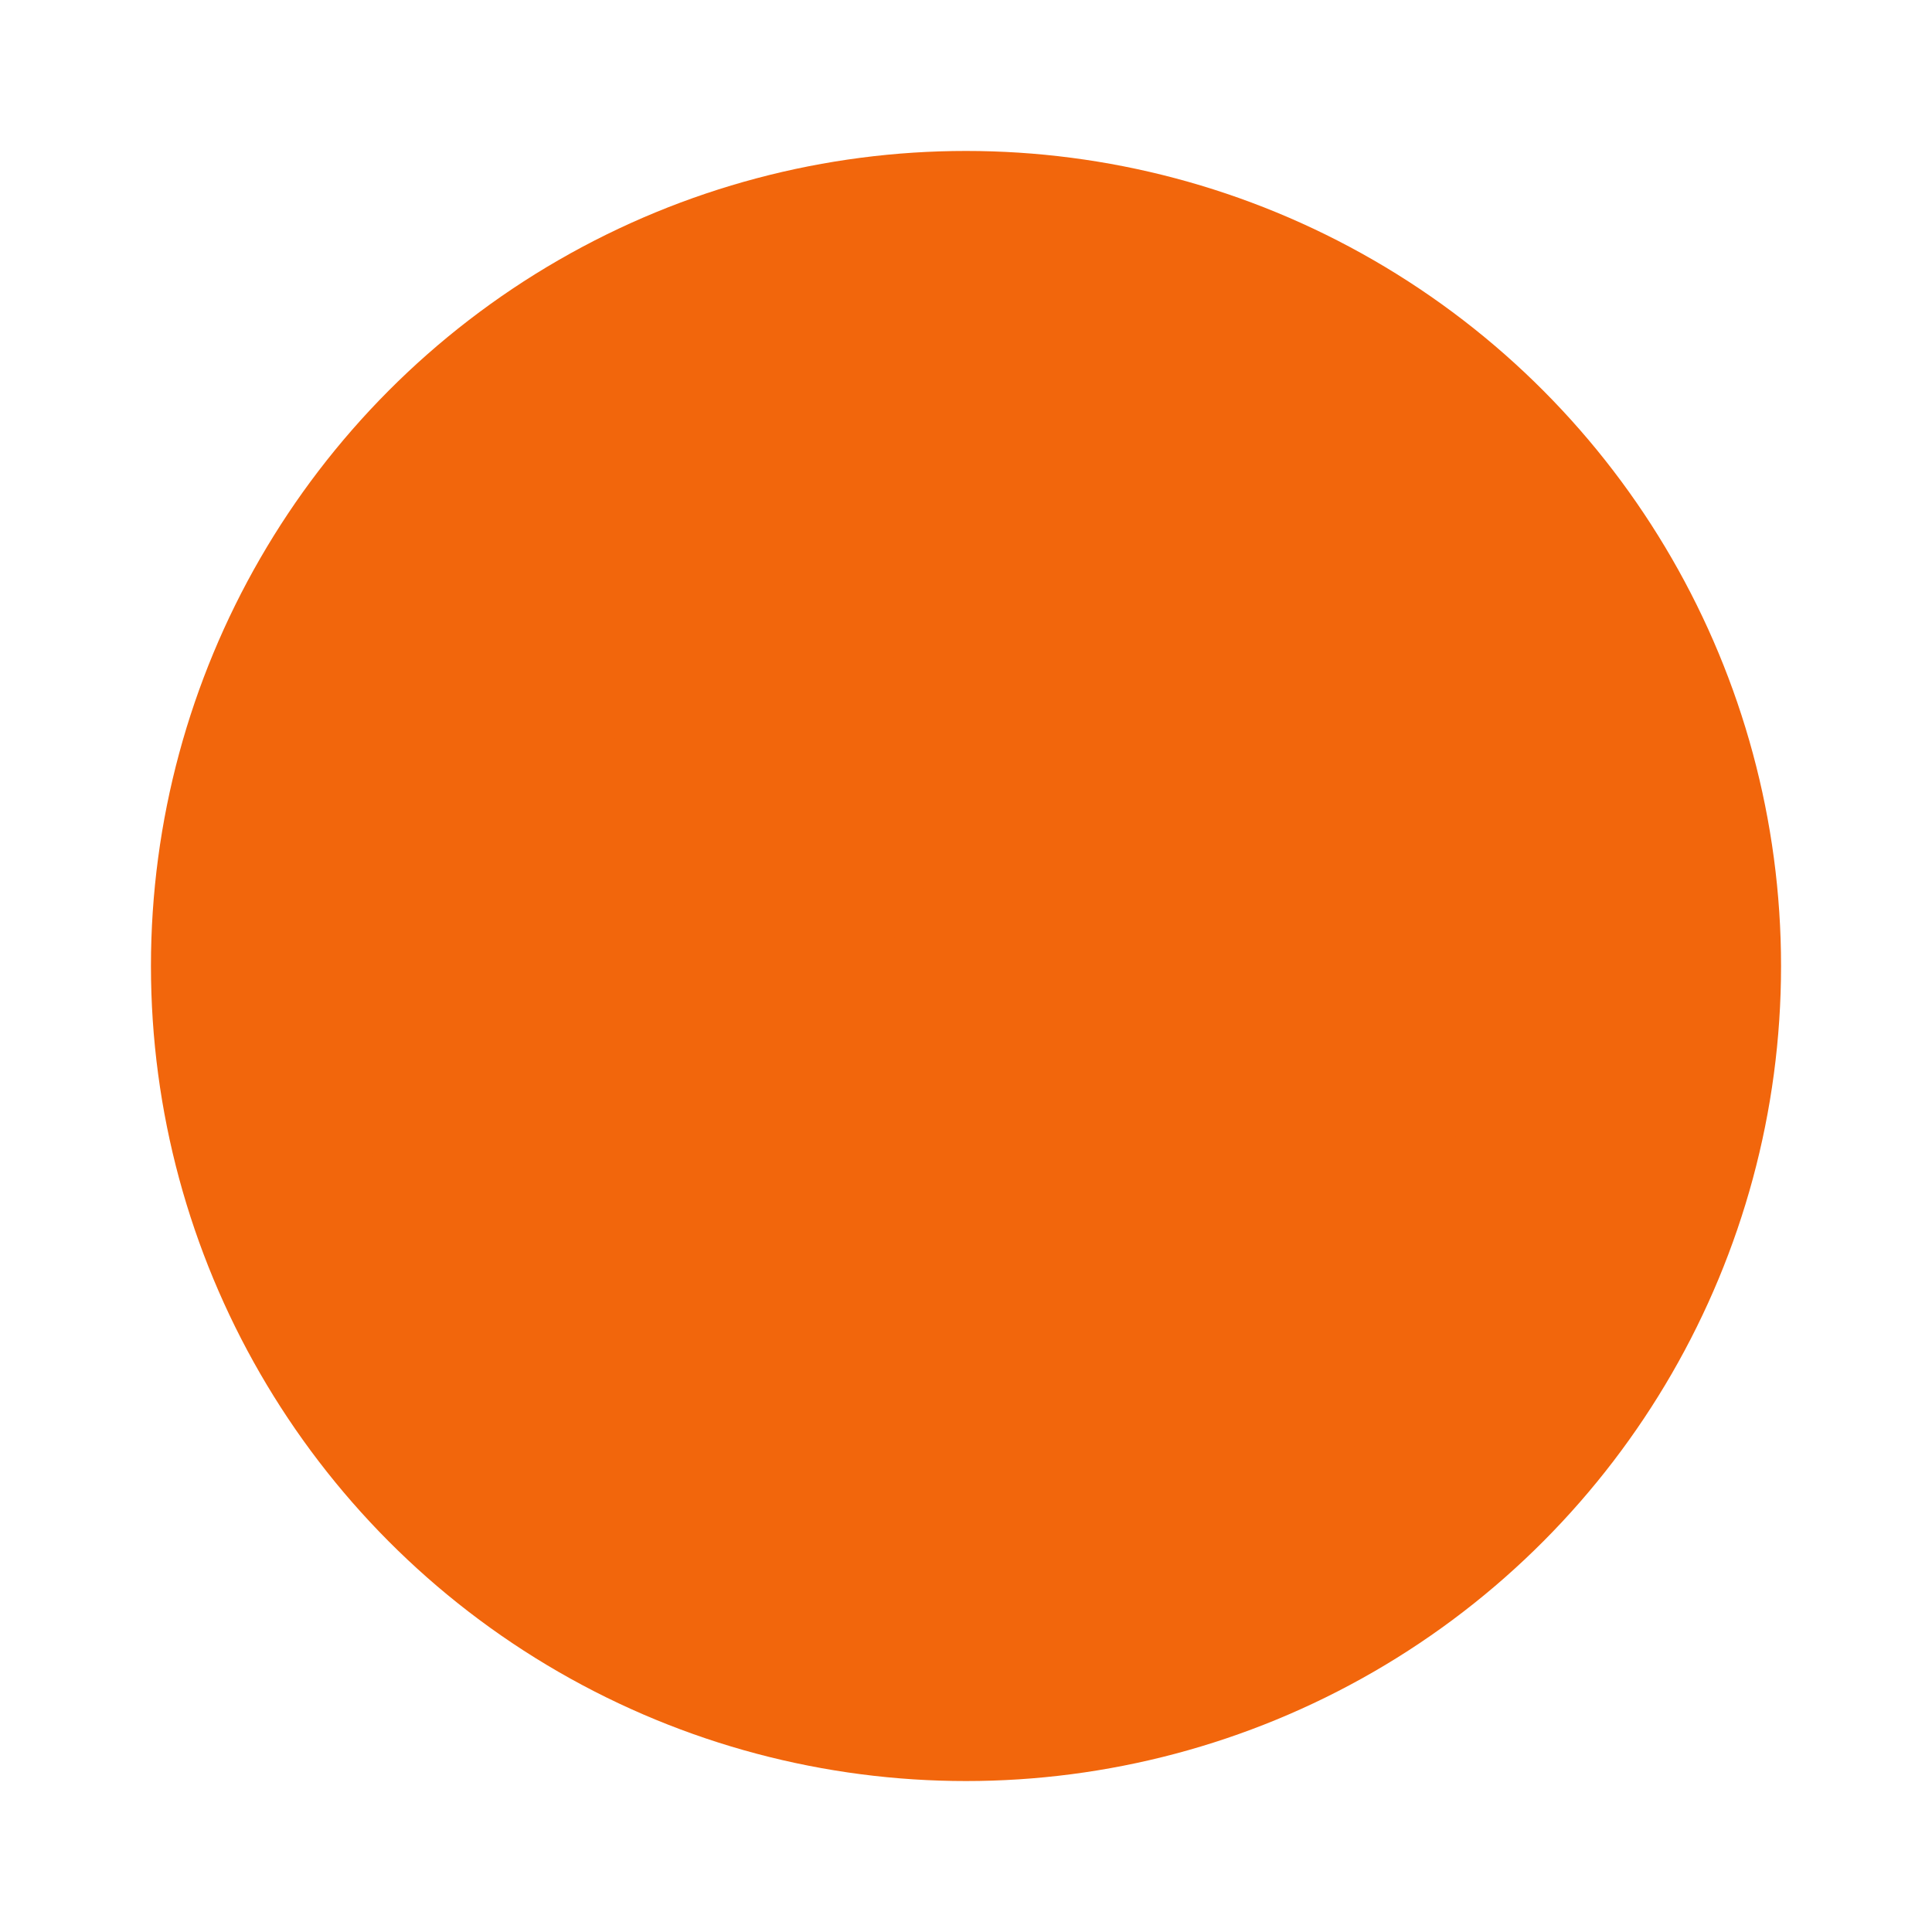 <svg width="64" height="64" version="1.1" viewBox="0 0 63.892 63.878" xmlns="http://www.w3.org/2000/svg">
 <circle cx="31.946" cy="31.939" r="26.954" fill="#f2660c" style="paint-order:stroke fill markers"/>
 <g transform="matrix(.038 0 0 .038 10.766 12.971)">
  <path d="m552.69 0c-169.1 0-262.45 143.46-262.45 283.52h524.9c0-140.06-105.33-283.52-262.45-283.52z" fill="#f2660c"/>
  <path d="m552.69 53.2c-137.37 0-213.21 116.54-213.21 230.32l213.21 24.18 213.21-24.18c0-113.78-85.57-230.32-213.21-230.32z" fill="#f2660c"/>
  <path d="m89.8 739.52a20 20 0 0 1-2.23-39.88 42.8 42.8 0 1 0-42.22-21.82 20 20 0 0 1-35 19.31 82.79 82.79 0 1 1 81.76 42.26 21.78 21.78 0 0 1-2.31 0.13z" fill="#f2660c"/>
  <rect transform="rotate(27.09 142.59 540.04)" x="90.27" y="467.98" width="104.68" height="144.19" rx="49.42" fill="#f2660c"/>
  <path transform="rotate(27.09 180.87 464.19)" d="m149.47 401.27h62.8v94.55a31.4 31.4 0 0 1-31.4 31.4 31.4 31.4 0 0 1-31.4-31.4z" fill="#f2660c"/>
  <circle cx="222.59" cy="387.53" r="75.05" fill="#f2660c"/>
  <path d="m258.09 321.8a75.09 75.09 0 0 0-91.23 14.64 75.06 75.06 0 0 1 51.58 126.06 75.06 75.06 0 0 0 39.65-140.7z" fill="#f2660c"/>
  <path d="m1018.3 739.52a22.09 22.09 0 0 1-2.28-0.13 82.8 82.8 0 1 1 81.77-42.26 20 20 0 1 1-35-19.31 42.8 42.8 0 1 0-42.23 21.82 20 20 0 0 1-2.23 39.88z" fill="#f2660c"/>
  <rect transform="rotate(152.91 965.51 540.1)" x="913.18" y="467.98" width="104.68" height="144.19" rx="49.42" fill="#f2660c"/>
  <path transform="rotate(152.91 927.24 464.27)" d="m927.25 401.27a31.4 31.4 0 0 1 31.4 31.4v94.55h-62.8v-94.55a31.4 31.4 0 0 1 31.4-31.4z" fill="#f2660c"/>
  <circle cx="885.53" cy="387.53" r="75.05" fill="#f2660c"/>
  <path d="m850 321.8a75.08 75.08 0 0 1 91.22 14.64 75.06 75.06 0 0 0-51.54 126.06 75.05 75.05 0 0 1-39.68-140.7z" fill="#f2660c"/>
  <path d="m248.78 940.2c-36.67 0-67-39.85-75.51-99.15-4.56-31.83-2.26-65.19 6.48-94 9.41-31 25.51-53.59 45.32-63.72a51.72 51.72 0 0 1 23.69-5.84h103.52v262.71z" fill="#f2660c"/>
  <path d="m351.43 940.2c-21.26 0-38.85-39.85-43.78-99.15-2.64-31.83-1.31-65.19 3.76-94 5.45-31 14.78-53.59 26.27-63.72 4.39-3.87 9-5.84 13.73-5.84s9.34 2 13.75 5.8l49.7 43.83c17.37 15.32 23.39 64 20.23 102-2.43 29.28-10 52.18-20.19 61.28l-49.69 43.82c-4.44 3.99-9.08 5.98-13.78 5.98z" fill="#f2660c"/>
  <path d="m360.57 699 49.65 43.79c11.18 9.9 17.78 47.45 14.78 83.91-2 24.27-7.83 41.95-14.77 48.13l-49.65 43.79c-18.58 16.38-37.79-19.43-42.83-80.07s6-123.1 24.58-139.51c6.15-5.42 12.5-5.04 18.24-0.04z" fill="#f2660c"/>
  <path d="m850.73 940.2c36.66 0 67-39.85 75.51-99.15 4.56-31.83 2.26-65.19-6.48-94-9.41-31-25.51-53.59-45.32-63.72a51.72 51.72 0 0 0-23.69-5.84h-103.53v262.71z" fill="#f2660c"/>
  <path d="m748.08 940.2c21.26 0 38.85-39.85 43.78-99.15 2.64-31.83 1.31-65.19-3.76-94-5.45-31-14.79-53.59-26.27-63.72-4.4-3.87-9-5.84-13.73-5.84s-9.34 2-13.76 5.8l-49.69 43.83c-17.38 15.32-23.39 64-20.23 102 2.43 29.28 10 52.18 20.19 61.28l49.68 43.82c4.45 3.99 9.09 5.98 13.79 5.98z" fill="#f2660c"/>
  <path d="m738.94 699-49.65 43.79c-11.19 9.86-17.8 47.41-14.77 83.87 2 24.27 7.83 41.95 14.77 48.13l49.65 43.79c18.61 16.41 37.78-19.43 42.82-80.07s-6-123.1-24.58-139.51c-6.18-5.38-12.5-5-18.24 0z" fill="#f2660c"/>
  <path d="m848.63 451.38a83.62 83.62 0 0 1-0.56-45.6c14.74-53.13 5.06-111.78 5.06-111.78-185.07-57.77-300.13-0.48-300.13-0.48s-114.79-57.64-300-0.45c0 0-9.86 58.64 4.72 111.83a83.69 83.69 0 0 1-0.69 45.59c-5.14 17.57-10.72 44.5-10.77 78.8-0.37 249 306 326.08 306 326.08s306.58-76.15 306.95-325.16c0-34.3-5.49-61.21-10.58-78.83z" fill="#f2660c"/>
  <path d="m552.34 808.87c-50.72-15.87-261.7-93.25-261.42-279.51 0-29.65 4.89-52.42 9-66.31a128.3 128.3 0 0 0 0.91-70c-6.2-22.58-6.9-47.13-6.17-65.29 40.48-10.23 80.2-15.37 118.41-15.32 75.66 0.12 119.86 21 120.3 21.17l20.39 10.23 19.24-10.32c0.11 0 44.36-20.75 120-20.64 38.21 0.06 77.91 5.32 118.37 15.68 0.67 18.14-0.1 42.71-6.37 65.27a128.33 128.33 0 0 0 0.69 70c4 13.91 8.82 36.69 8.77 66.35-0.28 187.06-211.26 263.09-262.12 278.69z" fill="#f2660c"/>
  <path d="m610.15 478.76a57.46 57.46 0 1 0-70.15 55.92l-32.29 135.47 44.67 12.85 44.71-12.71-31.84-135.57a57.46 57.46 0 0 0 44.9-55.96z" fill="#f2660c"/>
  <g fill="#f2660c">
   <path d="m454.94 131.08a60.64 60.64 0 0 0-60.64 60.64h121.28a60.64 60.64 0 0 0-60.64-60.64z"/>
   <path d="m642.38 131.08a60.64 60.64 0 0 0-60.64 60.64h121.26a60.64 60.64 0 0 0-60.62-60.64z"/>
   <circle cx="483.23" cy="229.43" r="11.52"/>
   <circle cx="528.52" cy="229.43" r="11.52"/>
   <circle cx="573.8" cy="229.43" r="11.52"/>
   <circle cx="619.09" cy="229.43" r="11.52"/>
  </g>
 </g>
</svg>
